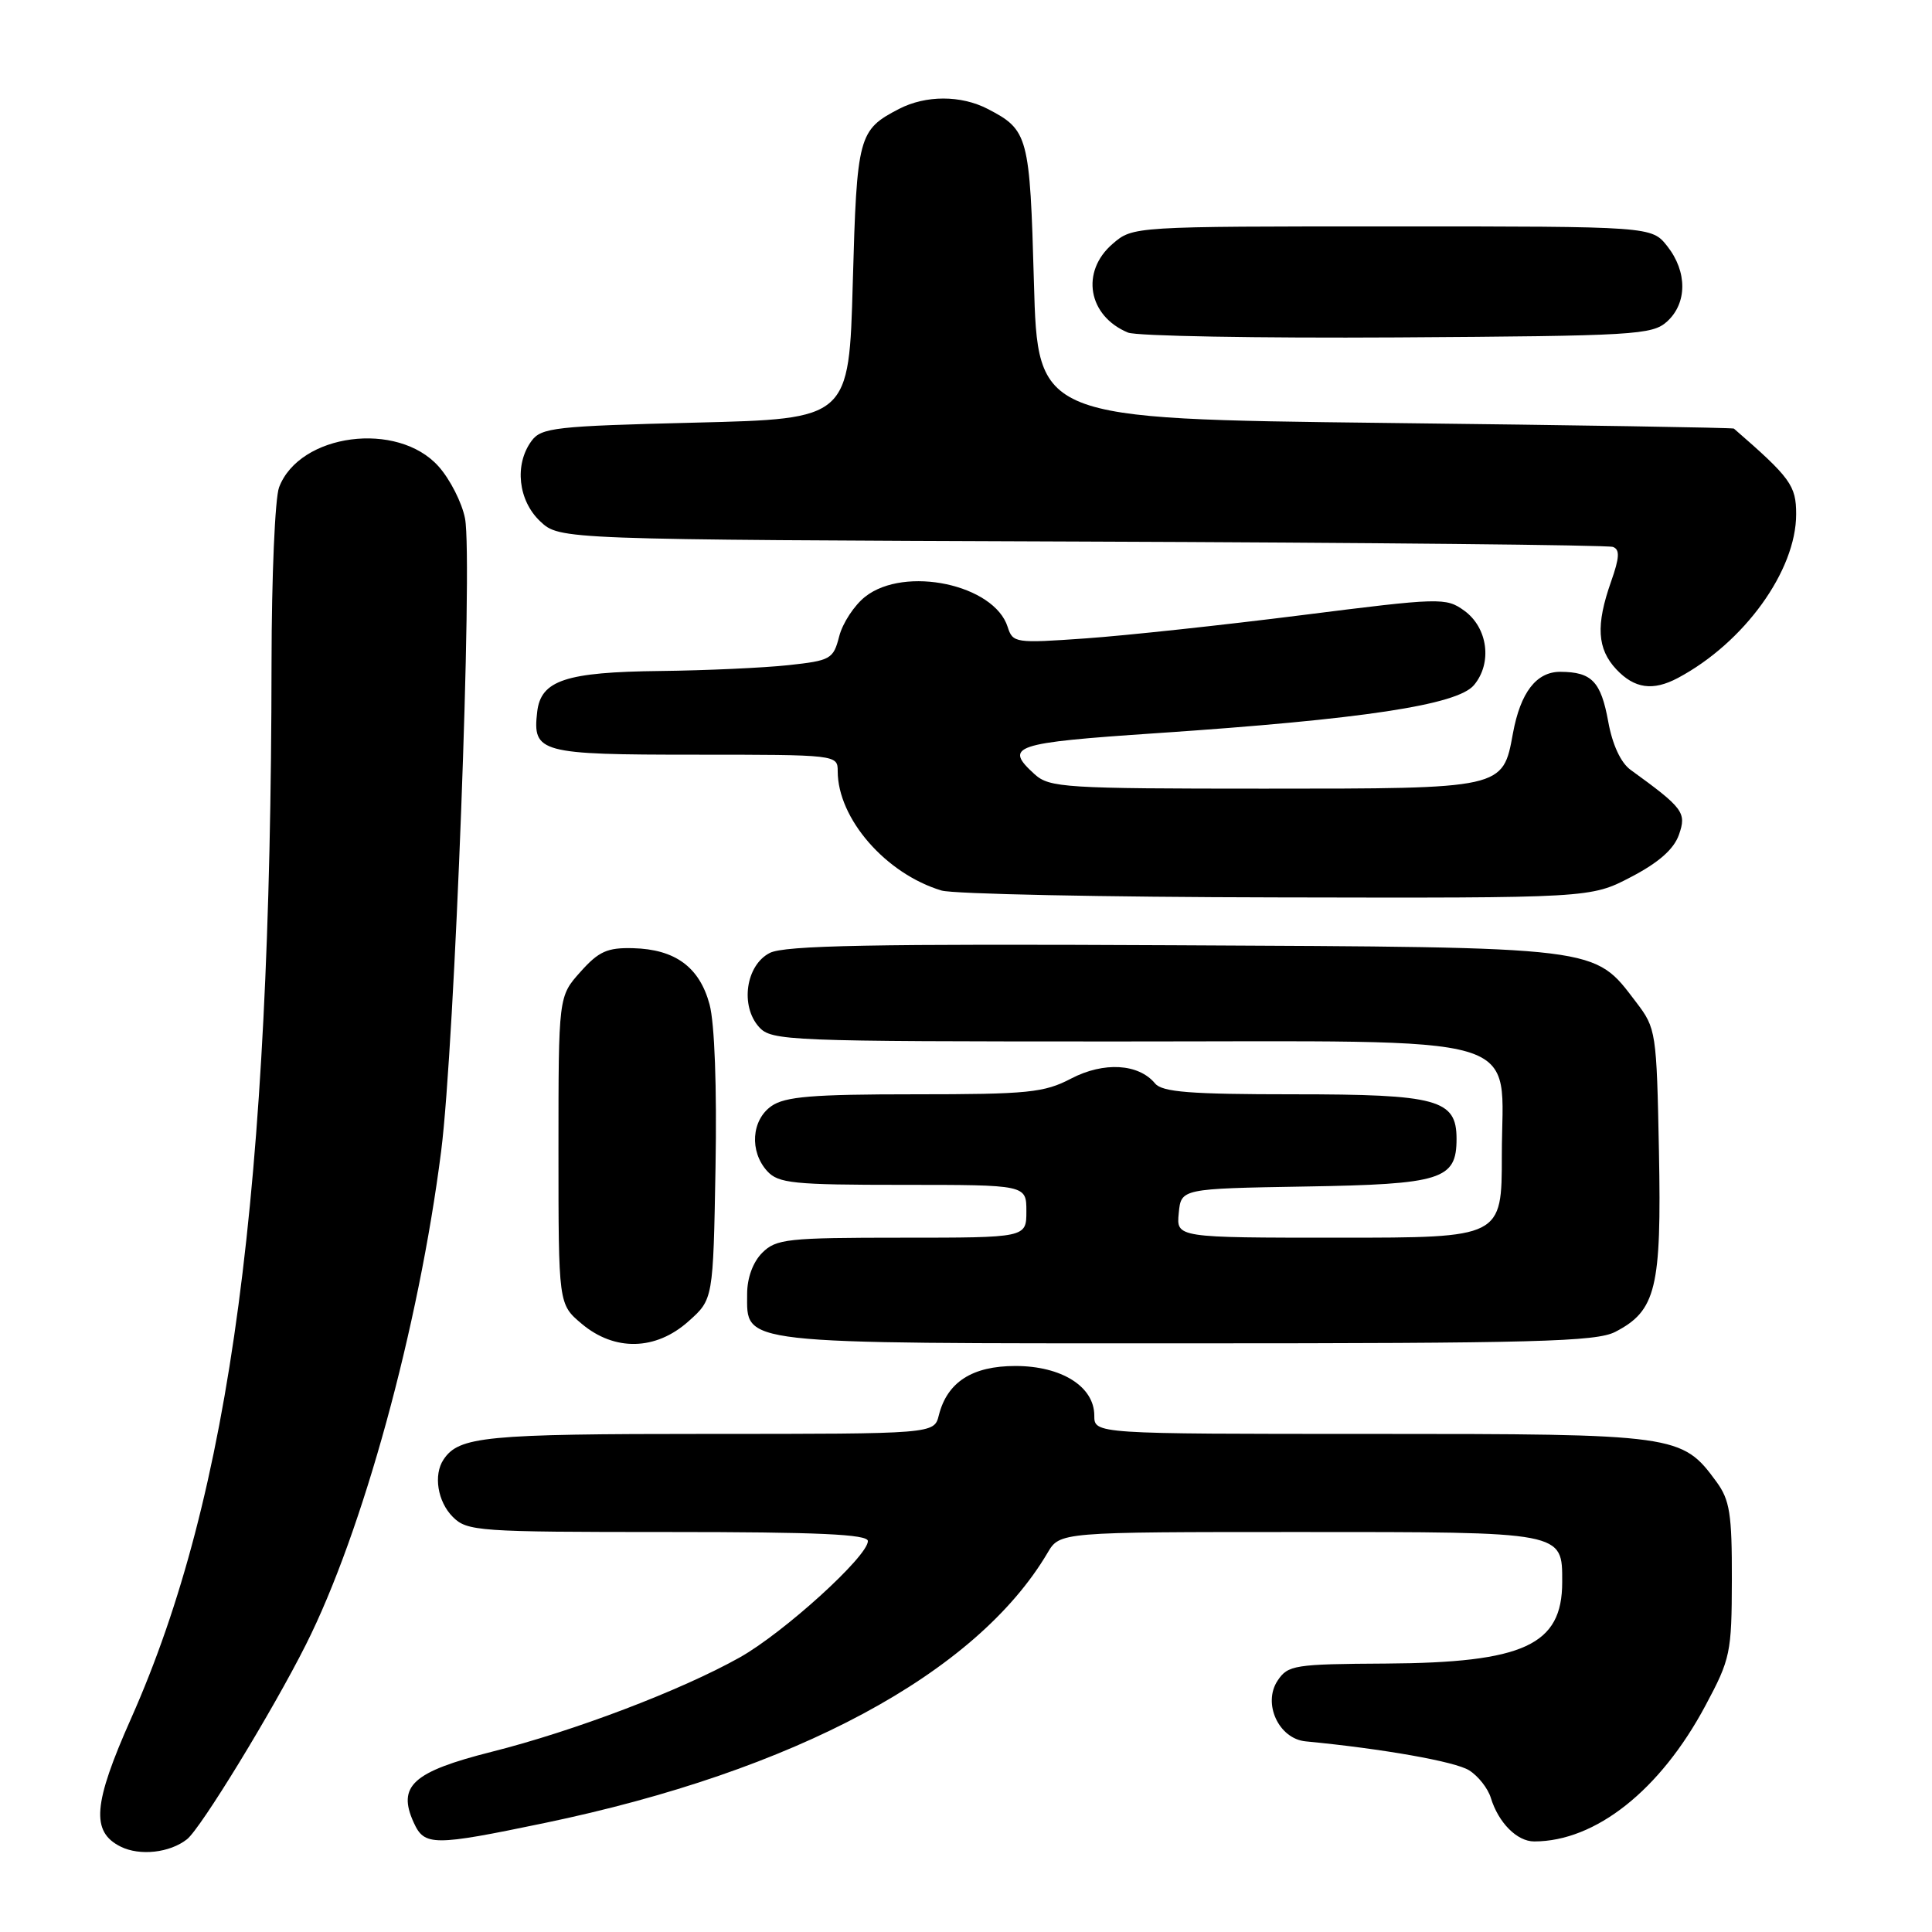 <?xml version="1.0" encoding="UTF-8" standalone="no"?>
<!DOCTYPE svg PUBLIC "-//W3C//DTD SVG 1.1//EN" "http://www.w3.org/Graphics/SVG/1.1/DTD/svg11.dtd" >
<svg xmlns="http://www.w3.org/2000/svg" xmlns:xlink="http://www.w3.org/1999/xlink" version="1.1" viewBox="0 0 256 256">
 <g >
 <path fill="currentColor"
d=" M 24.78 243.71 C 26.60 242.28 36.12 226.70 40.52 217.95 C 48.06 202.99 55.48 175.92 58.46 152.50 C 60.25 138.43 62.67 74.23 61.62 68.71 C 61.22 66.62 59.64 63.51 58.11 61.80 C 52.69 55.73 39.69 57.43 36.98 64.57 C 36.44 65.98 35.99 76.44 35.98 87.82 C 35.91 157.91 30.58 197.96 17.38 227.68 C 12.33 239.03 12.03 242.72 15.99 244.69 C 18.53 245.95 22.50 245.51 24.78 243.71 Z  M 72.15 241.56 C 105.33 234.66 129.35 221.76 138.80 205.77 C 140.43 203.00 140.43 203.00 172.14 203.00 C 207.42 203.00 207.00 202.92 207.00 209.64 C 207.00 217.98 201.93 220.32 183.62 220.43 C 171.52 220.50 170.66 220.63 169.29 222.69 C 167.28 225.72 169.44 230.40 173.01 230.74 C 183.25 231.72 192.85 233.42 194.67 234.58 C 195.87 235.33 197.16 236.97 197.54 238.22 C 198.55 241.52 201.01 244.00 203.29 244.00 C 211.42 244.00 220.00 237.20 225.98 226.00 C 229.29 219.82 229.46 219.01 229.48 209.33 C 229.50 200.60 229.21 198.76 227.43 196.33 C 222.86 190.09 222.22 190.00 181.75 190.00 C 145.00 190.00 145.00 190.00 145.00 187.57 C 145.00 183.73 140.66 181.00 134.55 181.00 C 128.82 181.00 125.51 183.13 124.40 187.53 C 123.78 190.00 123.78 190.00 93.83 190.00 C 64.26 190.00 60.81 190.33 58.77 193.40 C 57.41 195.43 57.98 198.98 60.00 201.00 C 61.90 202.90 63.33 203.00 88.50 203.00 C 108.46 203.00 115.00 203.30 115.00 204.20 C 115.00 206.23 103.82 216.37 98.00 219.63 C 90.20 224.00 76.08 229.37 65.12 232.13 C 54.69 234.77 52.61 236.65 54.82 241.50 C 56.24 244.62 57.40 244.63 72.15 241.56 Z  M 91.23 175.08 C 94.50 172.17 94.50 172.17 94.81 154.68 C 95.00 144.04 94.69 135.58 94.02 133.09 C 92.69 128.15 89.47 125.78 83.88 125.64 C 80.48 125.55 79.33 126.06 76.91 128.78 C 74.00 132.03 74.00 132.03 74.00 152.43 C 74.00 172.82 74.00 172.82 77.08 175.41 C 81.44 179.08 86.90 178.96 91.23 175.08 Z  M 214.03 176.48 C 219.44 173.68 220.17 170.69 219.82 152.59 C 219.51 136.71 219.44 136.26 216.81 132.81 C 211.11 125.35 212.58 125.53 155.50 125.25 C 115.69 125.05 103.95 125.27 102.00 126.27 C 98.82 127.89 98.05 133.29 100.58 136.09 C 102.23 137.92 104.33 138.00 148.02 138.00 C 203.74 138.00 199.00 136.60 199.00 153.07 C 199.00 164.00 199.00 164.00 177.44 164.00 C 155.87 164.00 155.87 164.00 156.19 160.75 C 156.50 157.50 156.50 157.50 172.95 157.22 C 191.05 156.92 193.00 156.31 193.00 150.90 C 193.00 145.68 190.50 145.00 171.40 145.00 C 157.71 145.00 154.00 144.71 153.05 143.56 C 150.87 140.93 146.26 140.66 141.94 142.91 C 138.35 144.79 136.22 145.00 121.19 145.00 C 107.65 145.00 104.02 145.30 102.22 146.56 C 99.57 148.42 99.29 152.56 101.65 155.17 C 103.13 156.80 105.09 157.00 119.65 157.00 C 136.00 157.00 136.00 157.00 136.00 160.50 C 136.00 164.00 136.00 164.00 119.50 164.00 C 104.33 164.00 102.84 164.16 101.00 166.00 C 99.77 167.23 99.00 169.33 99.00 171.44 C 99.00 178.20 97.20 178.00 157.27 178.00 C 203.43 178.00 211.52 177.78 214.03 176.48 Z  M 216.13 116.20 C 219.79 114.29 221.80 112.52 222.47 110.60 C 223.50 107.67 223.06 107.08 216.05 102.00 C 214.76 101.06 213.65 98.67 213.10 95.62 C 212.13 90.30 210.92 89.04 206.77 89.02 C 203.58 89.00 201.47 91.74 200.47 97.18 C 199.13 104.53 199.26 104.50 167.50 104.50 C 141.08 104.50 139.07 104.37 137.10 102.60 C 132.97 98.85 134.22 98.43 153.25 97.15 C 180.55 95.31 193.09 93.41 195.30 90.79 C 197.77 87.86 197.15 83.16 194.00 80.90 C 191.59 79.17 190.85 79.19 172.50 81.51 C 162.05 82.83 149.16 84.22 143.86 84.59 C 134.52 85.25 134.20 85.20 133.52 83.07 C 131.74 77.45 119.90 74.93 114.65 79.06 C 113.20 80.20 111.65 82.56 111.20 84.31 C 110.42 87.34 110.08 87.53 104.44 88.14 C 101.17 88.49 93.55 88.84 87.50 88.91 C 74.95 89.05 71.66 90.14 71.18 94.33 C 70.55 99.74 71.51 100.00 92.12 100.00 C 110.86 100.00 111.00 100.02 111.00 102.18 C 111.00 108.46 117.36 115.78 124.76 118.00 C 126.27 118.46 146.24 118.87 169.14 118.91 C 210.77 119.00 210.77 119.00 216.13 116.20 Z  M 222.32 89.84 C 231.11 85.16 238.00 75.62 238.00 68.13 C 238.00 64.33 237.26 63.31 229.75 56.79 C 229.61 56.67 208.80 56.33 183.50 56.04 C 137.50 55.50 137.50 55.50 137.00 37.40 C 136.46 17.99 136.26 17.22 130.87 14.43 C 127.33 12.60 122.67 12.60 119.13 14.43 C 113.74 17.22 113.54 17.99 113.00 37.40 C 112.50 55.50 112.50 55.50 92.17 56.00 C 73.52 56.46 71.72 56.66 70.42 58.44 C 68.13 61.57 68.66 66.33 71.58 69.08 C 74.16 71.50 74.16 71.50 143.33 71.76 C 181.37 71.90 213.05 72.22 213.72 72.47 C 214.66 72.81 214.60 73.88 213.47 77.08 C 211.44 82.84 211.63 85.98 214.17 88.69 C 216.58 91.25 219.02 91.59 222.32 89.84 Z  M 220.90 42.60 C 223.57 40.17 223.59 36.01 220.93 32.63 C 218.85 30.00 218.85 30.00 184.48 30.00 C 150.11 30.00 150.11 30.00 147.43 32.31 C 143.15 35.99 144.16 41.87 149.47 44.07 C 150.58 44.53 166.64 44.82 185.15 44.71 C 216.67 44.51 218.93 44.38 220.90 42.60 Z "/>
</g>
</svg>